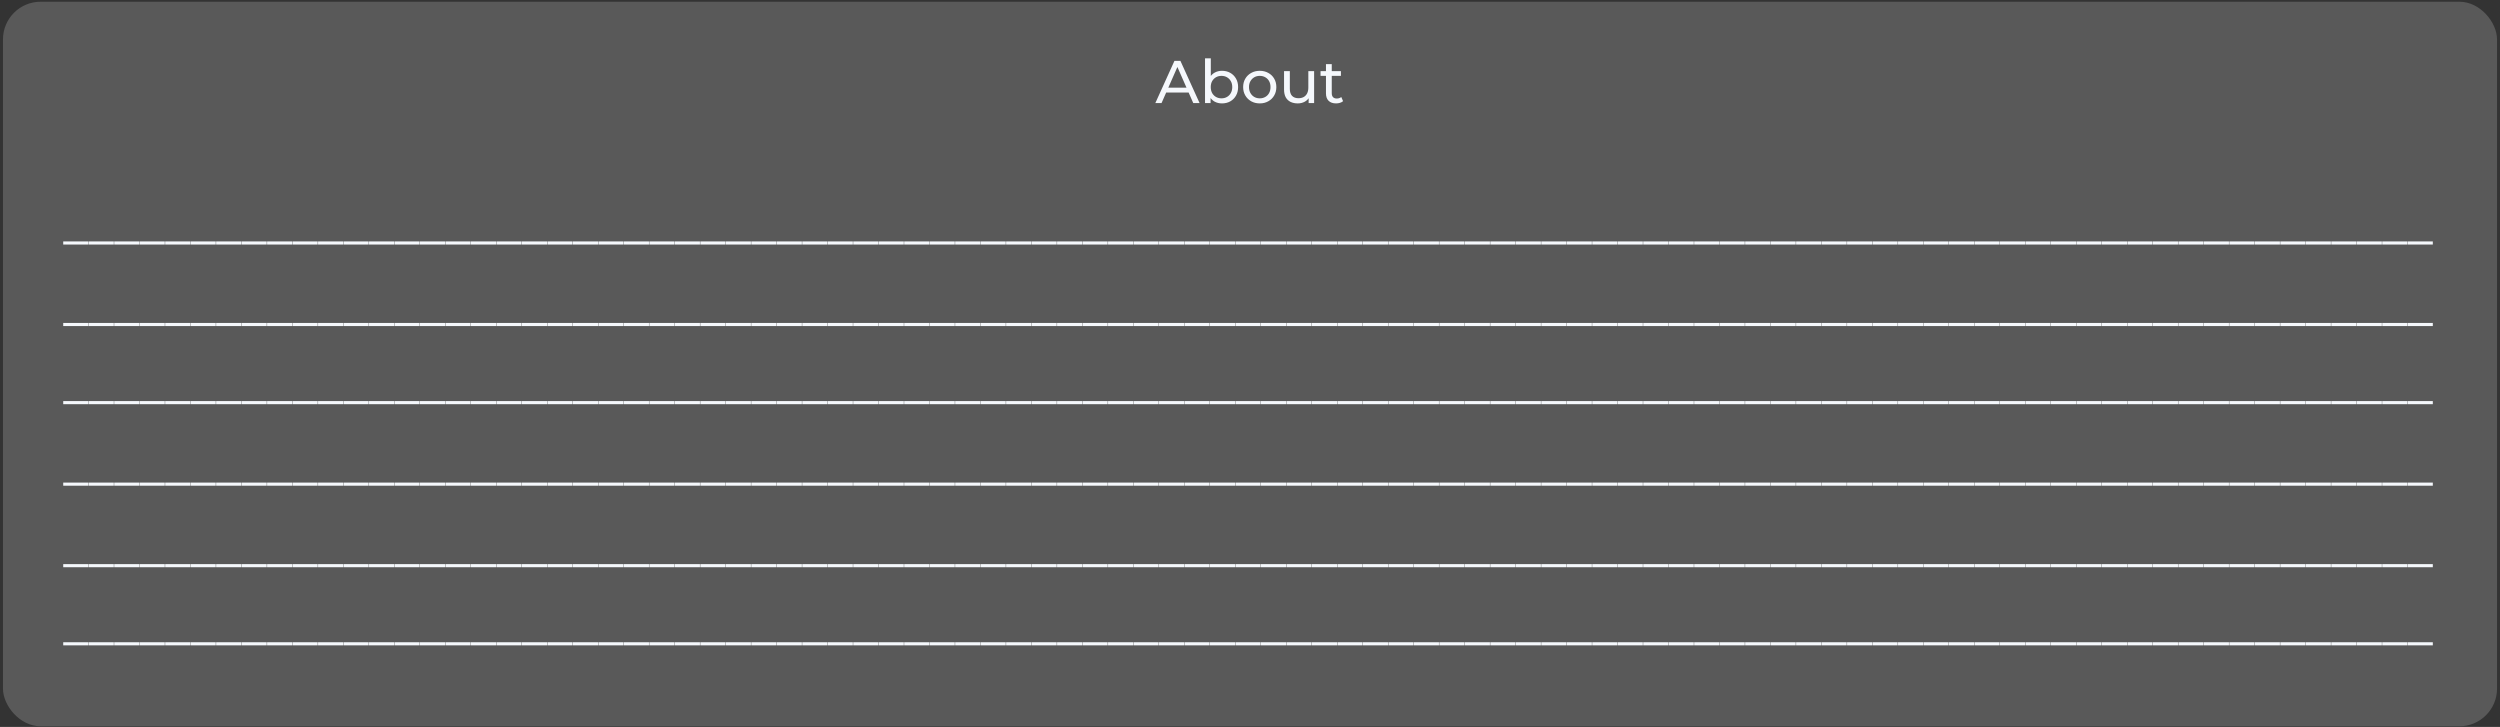 <svg width="736" height="214" viewBox="0 0 736 214" fill="none" xmlns="http://www.w3.org/2000/svg">
<rect x="0" y="0" width="736" height="214" fill="#333333" stroke="none"/>
<rect x="1.245" y="0.879" width="733.511" height="212.566" rx="10.718" fill="#595959"/>
<path d="M340.134 30.336L345.758 17.918H347.514L353.155 30.336H351.293L346.272 18.912H346.982L341.962 30.336H340.134ZM342.529 27.232L343.008 25.812H349.998L350.512 27.232H342.529ZM359.744 30.442C358.94 30.442 358.212 30.265 357.562 29.91C356.923 29.544 356.415 29.006 356.036 28.296C355.67 27.586 355.487 26.699 355.487 25.635C355.487 24.571 355.676 23.684 356.054 22.974C356.444 22.265 356.959 21.732 357.598 21.378C358.248 21.023 358.963 20.845 359.744 20.845C360.666 20.845 361.482 21.046 362.192 21.448C362.902 21.851 363.463 22.412 363.877 23.134C364.291 23.843 364.498 24.677 364.498 25.635C364.498 26.593 364.291 27.433 363.877 28.154C363.463 28.875 362.902 29.437 362.192 29.839C361.482 30.241 360.666 30.442 359.744 30.442ZM354.759 30.336V17.173H356.462V23.435L356.285 25.617L356.391 27.799V30.336H354.759ZM359.602 28.952C360.205 28.952 360.743 28.816 361.216 28.544C361.701 28.272 362.08 27.888 362.352 27.391C362.636 26.883 362.777 26.297 362.777 25.635C362.777 24.961 362.636 24.381 362.352 23.896C362.08 23.4 361.701 23.015 361.216 22.743C360.743 22.471 360.205 22.335 359.602 22.335C359.011 22.335 358.473 22.471 357.988 22.743C357.515 23.015 357.136 23.4 356.852 23.896C356.58 24.381 356.444 24.961 356.444 25.635C356.444 26.297 356.58 26.883 356.852 27.391C357.136 27.888 357.515 28.272 357.988 28.544C358.473 28.816 359.011 28.952 359.602 28.952ZM370.878 30.442C369.932 30.442 369.092 30.235 368.359 29.822C367.626 29.408 367.046 28.84 366.621 28.119C366.195 27.385 365.982 26.557 365.982 25.635C365.982 24.701 366.195 23.873 366.621 23.151C367.046 22.43 367.626 21.868 368.359 21.466C369.092 21.052 369.932 20.845 370.878 20.845C371.812 20.845 372.646 21.052 373.379 21.466C374.124 21.868 374.704 22.43 375.118 23.151C375.543 23.861 375.756 24.689 375.756 25.635C375.756 26.569 375.543 27.397 375.118 28.119C374.704 28.84 374.124 29.408 373.379 29.822C372.646 30.235 371.812 30.442 370.878 30.442ZM370.878 28.952C371.481 28.952 372.019 28.816 372.492 28.544C372.977 28.272 373.356 27.888 373.628 27.391C373.9 26.883 374.036 26.297 374.036 25.635C374.036 24.961 373.9 24.381 373.628 23.896C373.356 23.4 372.977 23.015 372.492 22.743C372.019 22.471 371.481 22.335 370.878 22.335C370.275 22.335 369.737 22.471 369.264 22.743C368.791 23.015 368.412 23.4 368.128 23.896C367.845 24.381 367.703 24.961 367.703 25.635C367.703 26.297 367.845 26.883 368.128 27.391C368.412 27.888 368.791 28.272 369.264 28.544C369.737 28.816 370.275 28.952 370.878 28.952ZM382.067 30.442C381.263 30.442 380.554 30.294 379.939 29.999C379.336 29.703 378.863 29.254 378.52 28.651C378.188 28.036 378.023 27.267 378.023 26.345V20.934H379.726V26.149C379.726 27.072 379.945 27.764 380.382 28.225C380.832 28.686 381.458 28.917 382.263 28.917C382.854 28.917 383.368 28.799 383.806 28.562C384.244 28.314 384.581 27.959 384.817 27.498C385.054 27.025 385.172 26.457 385.172 25.795V20.934H386.875V30.336H385.261V27.799L385.527 28.473C385.219 29.1 384.758 29.585 384.143 29.928C383.528 30.271 382.836 30.442 382.067 30.442ZM393.346 30.442C392.399 30.442 391.666 30.188 391.146 29.68C390.625 29.171 390.365 28.444 390.365 27.498V18.876H392.068V27.427C392.068 27.935 392.192 28.326 392.441 28.598C392.701 28.869 393.068 29.006 393.541 29.006C394.073 29.006 394.516 28.858 394.871 28.562L395.403 29.786C395.143 30.011 394.83 30.176 394.463 30.283C394.108 30.389 393.736 30.442 393.346 30.442ZM388.769 22.335V20.934H394.765V22.335H388.769Z" fill="#F5F8FC"/>
<path d="M18.614 71.993V71.076H26.006V71.993H18.614ZM26.117 71.993V71.076H33.508V71.993H26.117ZM33.619 71.993V71.076H41.011V71.993H33.619ZM41.121 71.993V71.076H48.513V71.993H41.121ZM48.624 71.993V71.076H56.015V71.993H48.624ZM56.126 71.993V71.076H63.518V71.993H56.126ZM63.629 71.993V71.076H71.02V71.993H63.629ZM71.131 71.993V71.076H78.522V71.993H71.131ZM78.633 71.993V71.076H86.025V71.993H78.633ZM86.135 71.993V71.076H93.527V71.993H86.135ZM93.638 71.993V71.076H101.029V71.993H93.638ZM101.14 71.993V71.076H108.532V71.993H101.14ZM108.642 71.993V71.076H116.034V71.993H108.642ZM116.145 71.993V71.076H123.536V71.993H116.145ZM123.647 71.993V71.076H131.039V71.993H123.647ZM131.149 71.993V71.076H138.541V71.993H131.149ZM138.652 71.993V71.076H146.043V71.993H138.652ZM146.154 71.993V71.076H153.546V71.993H146.154ZM153.656 71.993V71.076H161.048V71.993H153.656ZM161.159 71.993V71.076H168.55V71.993H161.159ZM168.661 71.993V71.076H176.053V71.993H168.661ZM176.163 71.993V71.076H183.555V71.993H176.163ZM183.666 71.993V71.076H191.057V71.993H183.666ZM191.168 71.993V71.076H198.56V71.993H191.168ZM198.67 71.993V71.076H206.062V71.993H198.67ZM206.173 71.993V71.076H213.564V71.993H206.173ZM213.675 71.993V71.076H221.067V71.993H213.675ZM221.177 71.993V71.076H228.569V71.993H221.177ZM228.68 71.993V71.076H236.071V71.993H228.68ZM236.182 71.993V71.076H243.573V71.993H236.182ZM243.684 71.993V71.076H251.076V71.993H243.684ZM251.187 71.993V71.076H258.578V71.993H251.187ZM258.689 71.993V71.076H266.08V71.993H258.689ZM266.191 71.993V71.076H273.583V71.993H266.191ZM273.694 71.993V71.076H281.085V71.993H273.694ZM281.196 71.993V71.076H288.587V71.993H281.196ZM288.698 71.993V71.076H296.09V71.993H288.698ZM296.201 71.993V71.076H303.592V71.993H296.201ZM303.703 71.993V71.076H311.094V71.993H303.703ZM311.205 71.993V71.076H318.597V71.993H311.205ZM318.708 71.993V71.076H326.099V71.993H318.708ZM326.21 71.993V71.076H333.601V71.993H326.21ZM333.712 71.993V71.076H341.104V71.993H333.712ZM341.215 71.993V71.076H348.606V71.993H341.215ZM348.717 71.993V71.076H356.108V71.993H348.717ZM356.219 71.993V71.076H363.611V71.993H356.219ZM363.722 71.993V71.076H371.113V71.993H363.722ZM371.224 71.993V71.076H378.615V71.993H371.224ZM378.726 71.993V71.076H386.118V71.993H378.726ZM386.229 71.993V71.076H393.62V71.993H386.229ZM393.731 71.993V71.076H401.122V71.993H393.731ZM401.233 71.993V71.076H408.625V71.993H401.233ZM408.736 71.993V71.076H416.127V71.993H408.736ZM416.238 71.993V71.076H423.629V71.993H416.238ZM423.74 71.993V71.076H431.132V71.993H423.74ZM431.243 71.993V71.076H438.634V71.993H431.243ZM438.745 71.993V71.076H446.136V71.993H438.745ZM446.247 71.993V71.076H453.639V71.993H446.247ZM453.75 71.993V71.076H461.141V71.993H453.75ZM461.252 71.993V71.076H468.643V71.993H461.252ZM468.754 71.993V71.076H476.146V71.993H468.754ZM476.257 71.993V71.076H483.648V71.993H476.257ZM483.759 71.993V71.076H491.15V71.993H483.759ZM491.261 71.993V71.076H498.653V71.993H491.261ZM498.764 71.993V71.076H506.155V71.993H498.764ZM506.266 71.993V71.076H513.657V71.993H506.266ZM513.768 71.993V71.076H521.16V71.993H513.768ZM521.271 71.993V71.076H528.662V71.993H521.271ZM528.773 71.993V71.076H536.164V71.993H528.773ZM536.275 71.993V71.076H543.667V71.993H536.275ZM543.777 71.993V71.076H551.169V71.993H543.777ZM551.28 71.993V71.076H558.671V71.993H551.28ZM558.782 71.993V71.076H566.174V71.993H558.782ZM566.284 71.993V71.076H573.676V71.993H566.284ZM573.787 71.993V71.076H581.178V71.993H573.787ZM581.289 71.993V71.076H588.681V71.993H581.289ZM588.791 71.993V71.076H596.183V71.993H588.791ZM596.294 71.993V71.076H603.685V71.993H596.294ZM603.796 71.993V71.076H611.188V71.993H603.796ZM611.298 71.993V71.076H618.69V71.993H611.298ZM618.801 71.993V71.076H626.192V71.993H618.801ZM626.303 71.993V71.076H633.695V71.993H626.303ZM633.805 71.993V71.076H641.197V71.993H633.805ZM641.308 71.993V71.076H648.699V71.993H641.308ZM648.81 71.993V71.076H656.202V71.993H648.81ZM656.312 71.993V71.076H663.704V71.993H656.312ZM663.815 71.993V71.076H671.206V71.993H663.815ZM671.317 71.993V71.076H678.709V71.993H671.317ZM678.819 71.993V71.076H686.211V71.993H678.819ZM686.322 71.993V71.076H693.713V71.993H686.322ZM693.824 71.993V71.076H701.215V71.993H693.824ZM701.326 71.993V71.076H708.718V71.993H701.326ZM708.829 71.993V71.076H716.22V71.993H708.829ZM18.614 95.993V95.076H26.006V95.993H18.614ZM26.117 95.993V95.076H33.508V95.993H26.117ZM33.619 95.993V95.076H41.011V95.993H33.619ZM41.121 95.993V95.076H48.513V95.993H41.121ZM48.624 95.993V95.076H56.015V95.993H48.624ZM56.126 95.993V95.076H63.518V95.993H56.126ZM63.629 95.993V95.076H71.02V95.993H63.629ZM71.131 95.993V95.076H78.522V95.993H71.131ZM78.633 95.993V95.076H86.025V95.993H78.633ZM86.135 95.993V95.076H93.527V95.993H86.135ZM93.638 95.993V95.076H101.029V95.993H93.638ZM101.14 95.993V95.076H108.532V95.993H101.14ZM108.642 95.993V95.076H116.034V95.993H108.642ZM116.145 95.993V95.076H123.536V95.993H116.145ZM123.647 95.993V95.076H131.039V95.993H123.647ZM131.149 95.993V95.076H138.541V95.993H131.149ZM138.652 95.993V95.076H146.043V95.993H138.652ZM146.154 95.993V95.076H153.546V95.993H146.154ZM153.656 95.993V95.076H161.048V95.993H153.656ZM161.159 95.993V95.076H168.55V95.993H161.159ZM168.661 95.993V95.076H176.053V95.993H168.661ZM176.163 95.993V95.076H183.555V95.993H176.163ZM183.666 95.993V95.076H191.057V95.993H183.666ZM191.168 95.993V95.076H198.56V95.993H191.168ZM198.67 95.993V95.076H206.062V95.993H198.67ZM206.173 95.993V95.076H213.564V95.993H206.173ZM213.675 95.993V95.076H221.067V95.993H213.675ZM221.177 95.993V95.076H228.569V95.993H221.177ZM228.68 95.993V95.076H236.071V95.993H228.68ZM236.182 95.993V95.076H243.573V95.993H236.182ZM243.684 95.993V95.076H251.076V95.993H243.684ZM251.187 95.993V95.076H258.578V95.993H251.187ZM258.689 95.993V95.076H266.08V95.993H258.689ZM266.191 95.993V95.076H273.583V95.993H266.191ZM273.694 95.993V95.076H281.085V95.993H273.694ZM281.196 95.993V95.076H288.587V95.993H281.196ZM288.698 95.993V95.076H296.09V95.993H288.698ZM296.201 95.993V95.076H303.592V95.993H296.201ZM303.703 95.993V95.076H311.094V95.993H303.703ZM311.205 95.993V95.076H318.597V95.993H311.205ZM318.708 95.993V95.076H326.099V95.993H318.708ZM326.21 95.993V95.076H333.601V95.993H326.21ZM333.712 95.993V95.076H341.104V95.993H333.712ZM341.215 95.993V95.076H348.606V95.993H341.215ZM348.717 95.993V95.076H356.108V95.993H348.717ZM356.219 95.993V95.076H363.611V95.993H356.219ZM363.722 95.993V95.076H371.113V95.993H363.722ZM371.224 95.993V95.076H378.615V95.993H371.224ZM378.726 95.993V95.076H386.118V95.993H378.726ZM386.229 95.993V95.076H393.62V95.993H386.229ZM393.731 95.993V95.076H401.122V95.993H393.731ZM401.233 95.993V95.076H408.625V95.993H401.233ZM408.736 95.993V95.076H416.127V95.993H408.736ZM416.238 95.993V95.076H423.629V95.993H416.238ZM423.74 95.993V95.076H431.132V95.993H423.74ZM431.243 95.993V95.076H438.634V95.993H431.243ZM438.745 95.993V95.076H446.136V95.993H438.745ZM446.247 95.993V95.076H453.639V95.993H446.247ZM453.75 95.993V95.076H461.141V95.993H453.75ZM461.252 95.993V95.076H468.643V95.993H461.252ZM468.754 95.993V95.076H476.146V95.993H468.754ZM476.257 95.993V95.076H483.648V95.993H476.257ZM483.759 95.993V95.076H491.15V95.993H483.759ZM491.261 95.993V95.076H498.653V95.993H491.261ZM498.764 95.993V95.076H506.155V95.993H498.764ZM506.266 95.993V95.076H513.657V95.993H506.266ZM513.768 95.993V95.076H521.16V95.993H513.768ZM521.271 95.993V95.076H528.662V95.993H521.271ZM528.773 95.993V95.076H536.164V95.993H528.773ZM536.275 95.993V95.076H543.667V95.993H536.275ZM543.777 95.993V95.076H551.169V95.993H543.777ZM551.28 95.993V95.076H558.671V95.993H551.28ZM558.782 95.993V95.076H566.174V95.993H558.782ZM566.284 95.993V95.076H573.676V95.993H566.284ZM573.787 95.993V95.076H581.178V95.993H573.787ZM581.289 95.993V95.076H588.681V95.993H581.289ZM588.791 95.993V95.076H596.183V95.993H588.791ZM596.294 95.993V95.076H603.685V95.993H596.294ZM603.796 95.993V95.076H611.188V95.993H603.796ZM611.298 95.993V95.076H618.69V95.993H611.298ZM618.801 95.993V95.076H626.192V95.993H618.801ZM626.303 95.993V95.076H633.695V95.993H626.303ZM633.805 95.993V95.076H641.197V95.993H633.805ZM641.308 95.993V95.076H648.699V95.993H641.308ZM648.81 95.993V95.076H656.202V95.993H648.81ZM656.312 95.993V95.076H663.704V95.993H656.312ZM663.815 95.993V95.076H671.206V95.993H663.815ZM671.317 95.993V95.076H678.709V95.993H671.317ZM678.819 95.993V95.076H686.211V95.993H678.819ZM686.322 95.993V95.076H693.713V95.993H686.322ZM693.824 95.993V95.076H701.215V95.993H693.824ZM701.326 95.993V95.076H708.718V95.993H701.326ZM708.829 95.993V95.076H716.22V95.993H708.829ZM18.614 118.993V118.076H26.006V118.993H18.614ZM26.117 118.993V118.076H33.508V118.993H26.117ZM33.619 118.993V118.076H41.011V118.993H33.619ZM41.121 118.993V118.076H48.513V118.993H41.121ZM48.624 118.993V118.076H56.015V118.993H48.624ZM56.126 118.993V118.076H63.518V118.993H56.126ZM63.629 118.993V118.076H71.02V118.993H63.629ZM71.131 118.993V118.076H78.522V118.993H71.131ZM78.633 118.993V118.076H86.025V118.993H78.633ZM86.135 118.993V118.076H93.527V118.993H86.135ZM93.638 118.993V118.076H101.029V118.993H93.638ZM101.14 118.993V118.076H108.532V118.993H101.14ZM108.642 118.993V118.076H116.034V118.993H108.642ZM116.145 118.993V118.076H123.536V118.993H116.145ZM123.647 118.993V118.076H131.039V118.993H123.647ZM131.149 118.993V118.076H138.541V118.993H131.149ZM138.652 118.993V118.076H146.043V118.993H138.652ZM146.154 118.993V118.076H153.546V118.993H146.154ZM153.656 118.993V118.076H161.048V118.993H153.656ZM161.159 118.993V118.076H168.55V118.993H161.159ZM168.661 118.993V118.076H176.053V118.993H168.661ZM176.163 118.993V118.076H183.555V118.993H176.163ZM183.666 118.993V118.076H191.057V118.993H183.666ZM191.168 118.993V118.076H198.56V118.993H191.168ZM198.67 118.993V118.076H206.062V118.993H198.67ZM206.173 118.993V118.076H213.564V118.993H206.173ZM213.675 118.993V118.076H221.067V118.993H213.675ZM221.177 118.993V118.076H228.569V118.993H221.177ZM228.68 118.993V118.076H236.071V118.993H228.68ZM236.182 118.993V118.076H243.573V118.993H236.182ZM243.684 118.993V118.076H251.076V118.993H243.684ZM251.187 118.993V118.076H258.578V118.993H251.187ZM258.689 118.993V118.076H266.08V118.993H258.689ZM266.191 118.993V118.076H273.583V118.993H266.191ZM273.694 118.993V118.076H281.085V118.993H273.694ZM281.196 118.993V118.076H288.587V118.993H281.196ZM288.698 118.993V118.076H296.09V118.993H288.698ZM296.201 118.993V118.076H303.592V118.993H296.201ZM303.703 118.993V118.076H311.094V118.993H303.703ZM311.205 118.993V118.076H318.597V118.993H311.205ZM318.708 118.993V118.076H326.099V118.993H318.708ZM326.21 118.993V118.076H333.601V118.993H326.21ZM333.712 118.993V118.076H341.104V118.993H333.712ZM341.215 118.993V118.076H348.606V118.993H341.215ZM348.717 118.993V118.076H356.108V118.993H348.717ZM356.219 118.993V118.076H363.611V118.993H356.219ZM363.722 118.993V118.076H371.113V118.993H363.722ZM371.224 118.993V118.076H378.615V118.993H371.224ZM378.726 118.993V118.076H386.118V118.993H378.726ZM386.229 118.993V118.076H393.62V118.993H386.229ZM393.731 118.993V118.076H401.122V118.993H393.731ZM401.233 118.993V118.076H408.625V118.993H401.233ZM408.736 118.993V118.076H416.127V118.993H408.736ZM416.238 118.993V118.076H423.629V118.993H416.238ZM423.74 118.993V118.076H431.132V118.993H423.74ZM431.243 118.993V118.076H438.634V118.993H431.243ZM438.745 118.993V118.076H446.136V118.993H438.745ZM446.247 118.993V118.076H453.639V118.993H446.247ZM453.75 118.993V118.076H461.141V118.993H453.75ZM461.252 118.993V118.076H468.643V118.993H461.252ZM468.754 118.993V118.076H476.146V118.993H468.754ZM476.257 118.993V118.076H483.648V118.993H476.257ZM483.759 118.993V118.076H491.15V118.993H483.759ZM491.261 118.993V118.076H498.653V118.993H491.261ZM498.764 118.993V118.076H506.155V118.993H498.764ZM506.266 118.993V118.076H513.657V118.993H506.266ZM513.768 118.993V118.076H521.16V118.993H513.768ZM521.271 118.993V118.076H528.662V118.993H521.271ZM528.773 118.993V118.076H536.164V118.993H528.773ZM536.275 118.993V118.076H543.667V118.993H536.275ZM543.777 118.993V118.076H551.169V118.993H543.777ZM551.28 118.993V118.076H558.671V118.993H551.28ZM558.782 118.993V118.076H566.174V118.993H558.782ZM566.284 118.993V118.076H573.676V118.993H566.284ZM573.787 118.993V118.076H581.178V118.993H573.787ZM581.289 118.993V118.076H588.681V118.993H581.289ZM588.791 118.993V118.076H596.183V118.993H588.791ZM596.294 118.993V118.076H603.685V118.993H596.294ZM603.796 118.993V118.076H611.188V118.993H603.796ZM611.298 118.993V118.076H618.69V118.993H611.298ZM618.801 118.993V118.076H626.192V118.993H618.801ZM626.303 118.993V118.076H633.695V118.993H626.303ZM633.805 118.993V118.076H641.197V118.993H633.805ZM641.308 118.993V118.076H648.699V118.993H641.308ZM648.81 118.993V118.076H656.202V118.993H648.81ZM656.312 118.993V118.076H663.704V118.993H656.312ZM663.815 118.993V118.076H671.206V118.993H663.815ZM671.317 118.993V118.076H678.709V118.993H671.317ZM678.819 118.993V118.076H686.211V118.993H678.819ZM686.322 118.993V118.076H693.713V118.993H686.322ZM693.824 118.993V118.076H701.215V118.993H693.824ZM701.326 118.993V118.076H708.718V118.993H701.326ZM708.829 118.993V118.076H716.22V118.993H708.829ZM18.614 142.993V142.076H26.006V142.993H18.614ZM26.117 142.993V142.076H33.508V142.993H26.117ZM33.619 142.993V142.076H41.011V142.993H33.619ZM41.121 142.993V142.076H48.513V142.993H41.121ZM48.624 142.993V142.076H56.015V142.993H48.624ZM56.126 142.993V142.076H63.518V142.993H56.126ZM63.629 142.993V142.076H71.02V142.993H63.629ZM71.131 142.993V142.076H78.522V142.993H71.131ZM78.633 142.993V142.076H86.025V142.993H78.633ZM86.135 142.993V142.076H93.527V142.993H86.135ZM93.638 142.993V142.076H101.029V142.993H93.638ZM101.14 142.993V142.076H108.532V142.993H101.14ZM108.642 142.993V142.076H116.034V142.993H108.642ZM116.145 142.993V142.076H123.536V142.993H116.145ZM123.647 142.993V142.076H131.039V142.993H123.647ZM131.149 142.993V142.076H138.541V142.993H131.149ZM138.652 142.993V142.076H146.043V142.993H138.652ZM146.154 142.993V142.076H153.546V142.993H146.154ZM153.656 142.993V142.076H161.048V142.993H153.656ZM161.159 142.993V142.076H168.55V142.993H161.159ZM168.661 142.993V142.076H176.053V142.993H168.661ZM176.163 142.993V142.076H183.555V142.993H176.163ZM183.666 142.993V142.076H191.057V142.993H183.666ZM191.168 142.993V142.076H198.56V142.993H191.168ZM198.67 142.993V142.076H206.062V142.993H198.67ZM206.173 142.993V142.076H213.564V142.993H206.173ZM213.675 142.993V142.076H221.067V142.993H213.675ZM221.177 142.993V142.076H228.569V142.993H221.177ZM228.68 142.993V142.076H236.071V142.993H228.68ZM236.182 142.993V142.076H243.573V142.993H236.182ZM243.684 142.993V142.076H251.076V142.993H243.684ZM251.187 142.993V142.076H258.578V142.993H251.187ZM258.689 142.993V142.076H266.08V142.993H258.689ZM266.191 142.993V142.076H273.583V142.993H266.191ZM273.694 142.993V142.076H281.085V142.993H273.694ZM281.196 142.993V142.076H288.587V142.993H281.196ZM288.698 142.993V142.076H296.09V142.993H288.698ZM296.201 142.993V142.076H303.592V142.993H296.201ZM303.703 142.993V142.076H311.094V142.993H303.703ZM311.205 142.993V142.076H318.597V142.993H311.205ZM318.708 142.993V142.076H326.099V142.993H318.708ZM326.21 142.993V142.076H333.601V142.993H326.21ZM333.712 142.993V142.076H341.104V142.993H333.712ZM341.215 142.993V142.076H348.606V142.993H341.215ZM348.717 142.993V142.076H356.108V142.993H348.717ZM356.219 142.993V142.076H363.611V142.993H356.219ZM363.722 142.993V142.076H371.113V142.993H363.722ZM371.224 142.993V142.076H378.615V142.993H371.224ZM378.726 142.993V142.076H386.118V142.993H378.726ZM386.229 142.993V142.076H393.62V142.993H386.229ZM393.731 142.993V142.076H401.122V142.993H393.731ZM401.233 142.993V142.076H408.625V142.993H401.233ZM408.736 142.993V142.076H416.127V142.993H408.736ZM416.238 142.993V142.076H423.629V142.993H416.238ZM423.74 142.993V142.076H431.132V142.993H423.74ZM431.243 142.993V142.076H438.634V142.993H431.243ZM438.745 142.993V142.076H446.136V142.993H438.745ZM446.247 142.993V142.076H453.639V142.993H446.247ZM453.75 142.993V142.076H461.141V142.993H453.75ZM461.252 142.993V142.076H468.643V142.993H461.252ZM468.754 142.993V142.076H476.146V142.993H468.754ZM476.257 142.993V142.076H483.648V142.993H476.257ZM483.759 142.993V142.076H491.15V142.993H483.759ZM491.261 142.993V142.076H498.653V142.993H491.261ZM498.764 142.993V142.076H506.155V142.993H498.764ZM506.266 142.993V142.076H513.657V142.993H506.266ZM513.768 142.993V142.076H521.16V142.993H513.768ZM521.271 142.993V142.076H528.662V142.993H521.271ZM528.773 142.993V142.076H536.164V142.993H528.773ZM536.275 142.993V142.076H543.667V142.993H536.275ZM543.777 142.993V142.076H551.169V142.993H543.777ZM551.28 142.993V142.076H558.671V142.993H551.28ZM558.782 142.993V142.076H566.174V142.993H558.782ZM566.284 142.993V142.076H573.676V142.993H566.284ZM573.787 142.993V142.076H581.178V142.993H573.787ZM581.289 142.993V142.076H588.681V142.993H581.289ZM588.791 142.993V142.076H596.183V142.993H588.791ZM596.294 142.993V142.076H603.685V142.993H596.294ZM603.796 142.993V142.076H611.188V142.993H603.796ZM611.298 142.993V142.076H618.69V142.993H611.298ZM618.801 142.993V142.076H626.192V142.993H618.801ZM626.303 142.993V142.076H633.695V142.993H626.303ZM633.805 142.993V142.076H641.197V142.993H633.805ZM641.308 142.993V142.076H648.699V142.993H641.308ZM648.81 142.993V142.076H656.202V142.993H648.81ZM656.312 142.993V142.076H663.704V142.993H656.312ZM663.815 142.993V142.076H671.206V142.993H663.815ZM671.317 142.993V142.076H678.709V142.993H671.317ZM678.819 142.993V142.076H686.211V142.993H678.819ZM686.322 142.993V142.076H693.713V142.993H686.322ZM693.824 142.993V142.076H701.215V142.993H693.824ZM701.326 142.993V142.076H708.718V142.993H701.326ZM708.829 142.993V142.076H716.22V142.993H708.829ZM18.614 166.993V166.076H26.006V166.993H18.614ZM26.117 166.993V166.076H33.508V166.993H26.117ZM33.619 166.993V166.076H41.011V166.993H33.619ZM41.121 166.993V166.076H48.513V166.993H41.121ZM48.624 166.993V166.076H56.015V166.993H48.624ZM56.126 166.993V166.076H63.518V166.993H56.126ZM63.629 166.993V166.076H71.02V166.993H63.629ZM71.131 166.993V166.076H78.522V166.993H71.131ZM78.633 166.993V166.076H86.025V166.993H78.633ZM86.135 166.993V166.076H93.527V166.993H86.135ZM93.638 166.993V166.076H101.029V166.993H93.638ZM101.14 166.993V166.076H108.532V166.993H101.14ZM108.642 166.993V166.076H116.034V166.993H108.642ZM116.145 166.993V166.076H123.536V166.993H116.145ZM123.647 166.993V166.076H131.039V166.993H123.647ZM131.149 166.993V166.076H138.541V166.993H131.149ZM138.652 166.993V166.076H146.043V166.993H138.652ZM146.154 166.993V166.076H153.546V166.993H146.154ZM153.656 166.993V166.076H161.048V166.993H153.656ZM161.159 166.993V166.076H168.55V166.993H161.159ZM168.661 166.993V166.076H176.053V166.993H168.661ZM176.163 166.993V166.076H183.555V166.993H176.163ZM183.666 166.993V166.076H191.057V166.993H183.666ZM191.168 166.993V166.076H198.56V166.993H191.168ZM198.67 166.993V166.076H206.062V166.993H198.67ZM206.173 166.993V166.076H213.564V166.993H206.173ZM213.675 166.993V166.076H221.067V166.993H213.675ZM221.177 166.993V166.076H228.569V166.993H221.177ZM228.68 166.993V166.076H236.071V166.993H228.68ZM236.182 166.993V166.076H243.573V166.993H236.182ZM243.684 166.993V166.076H251.076V166.993H243.684ZM251.187 166.993V166.076H258.578V166.993H251.187ZM258.689 166.993V166.076H266.08V166.993H258.689ZM266.191 166.993V166.076H273.583V166.993H266.191ZM273.694 166.993V166.076H281.085V166.993H273.694ZM281.196 166.993V166.076H288.587V166.993H281.196ZM288.698 166.993V166.076H296.09V166.993H288.698ZM296.201 166.993V166.076H303.592V166.993H296.201ZM303.703 166.993V166.076H311.094V166.993H303.703ZM311.205 166.993V166.076H318.597V166.993H311.205ZM318.708 166.993V166.076H326.099V166.993H318.708ZM326.21 166.993V166.076H333.601V166.993H326.21ZM333.712 166.993V166.076H341.104V166.993H333.712ZM341.215 166.993V166.076H348.606V166.993H341.215ZM348.717 166.993V166.076H356.108V166.993H348.717ZM356.219 166.993V166.076H363.611V166.993H356.219ZM363.722 166.993V166.076H371.113V166.993H363.722ZM371.224 166.993V166.076H378.615V166.993H371.224ZM378.726 166.993V166.076H386.118V166.993H378.726ZM386.229 166.993V166.076H393.62V166.993H386.229ZM393.731 166.993V166.076H401.122V166.993H393.731ZM401.233 166.993V166.076H408.625V166.993H401.233ZM408.736 166.993V166.076H416.127V166.993H408.736ZM416.238 166.993V166.076H423.629V166.993H416.238ZM423.74 166.993V166.076H431.132V166.993H423.74ZM431.243 166.993V166.076H438.634V166.993H431.243ZM438.745 166.993V166.076H446.136V166.993H438.745ZM446.247 166.993V166.076H453.639V166.993H446.247ZM453.75 166.993V166.076H461.141V166.993H453.75ZM461.252 166.993V166.076H468.643V166.993H461.252ZM468.754 166.993V166.076H476.146V166.993H468.754ZM476.257 166.993V166.076H483.648V166.993H476.257ZM483.759 166.993V166.076H491.15V166.993H483.759ZM491.261 166.993V166.076H498.653V166.993H491.261ZM498.764 166.993V166.076H506.155V166.993H498.764ZM506.266 166.993V166.076H513.657V166.993H506.266ZM513.768 166.993V166.076H521.16V166.993H513.768ZM521.271 166.993V166.076H528.662V166.993H521.271ZM528.773 166.993V166.076H536.164V166.993H528.773ZM536.275 166.993V166.076H543.667V166.993H536.275ZM543.777 166.993V166.076H551.169V166.993H543.777ZM551.28 166.993V166.076H558.671V166.993H551.28ZM558.782 166.993V166.076H566.174V166.993H558.782ZM566.284 166.993V166.076H573.676V166.993H566.284ZM573.787 166.993V166.076H581.178V166.993H573.787ZM581.289 166.993V166.076H588.681V166.993H581.289ZM588.791 166.993V166.076H596.183V166.993H588.791ZM596.294 166.993V166.076H603.685V166.993H596.294ZM603.796 166.993V166.076H611.188V166.993H603.796ZM611.298 166.993V166.076H618.69V166.993H611.298ZM618.801 166.993V166.076H626.192V166.993H618.801ZM626.303 166.993V166.076H633.695V166.993H626.303ZM633.805 166.993V166.076H641.197V166.993H633.805ZM641.308 166.993V166.076H648.699V166.993H641.308ZM648.81 166.993V166.076H656.202V166.993H648.81ZM656.312 166.993V166.076H663.704V166.993H656.312ZM663.815 166.993V166.076H671.206V166.993H663.815ZM671.317 166.993V166.076H678.709V166.993H671.317ZM678.819 166.993V166.076H686.211V166.993H678.819ZM686.322 166.993V166.076H693.713V166.993H686.322ZM693.824 166.993V166.076H701.215V166.993H693.824ZM701.326 166.993V166.076H708.718V166.993H701.326ZM708.829 166.993V166.076H716.22V166.993H708.829ZM18.614 189.993V189.076H26.006V189.993H18.614ZM26.117 189.993V189.076H33.508V189.993H26.117ZM33.619 189.993V189.076H41.011V189.993H33.619ZM41.121 189.993V189.076H48.513V189.993H41.121ZM48.624 189.993V189.076H56.015V189.993H48.624ZM56.126 189.993V189.076H63.518V189.993H56.126ZM63.629 189.993V189.076H71.02V189.993H63.629ZM71.131 189.993V189.076H78.522V189.993H71.131ZM78.633 189.993V189.076H86.025V189.993H78.633ZM86.135 189.993V189.076H93.527V189.993H86.135ZM93.638 189.993V189.076H101.029V189.993H93.638ZM101.14 189.993V189.076H108.532V189.993H101.14ZM108.642 189.993V189.076H116.034V189.993H108.642ZM116.145 189.993V189.076H123.536V189.993H116.145ZM123.647 189.993V189.076H131.039V189.993H123.647ZM131.149 189.993V189.076H138.541V189.993H131.149ZM138.652 189.993V189.076H146.043V189.993H138.652ZM146.154 189.993V189.076H153.546V189.993H146.154ZM153.656 189.993V189.076H161.048V189.993H153.656ZM161.159 189.993V189.076H168.55V189.993H161.159ZM168.661 189.993V189.076H176.053V189.993H168.661ZM176.163 189.993V189.076H183.555V189.993H176.163ZM183.666 189.993V189.076H191.057V189.993H183.666ZM191.168 189.993V189.076H198.56V189.993H191.168ZM198.67 189.993V189.076H206.062V189.993H198.67ZM206.173 189.993V189.076H213.564V189.993H206.173ZM213.675 189.993V189.076H221.067V189.993H213.675ZM221.177 189.993V189.076H228.569V189.993H221.177ZM228.68 189.993V189.076H236.071V189.993H228.68ZM236.182 189.993V189.076H243.573V189.993H236.182ZM243.684 189.993V189.076H251.076V189.993H243.684ZM251.187 189.993V189.076H258.578V189.993H251.187ZM258.689 189.993V189.076H266.08V189.993H258.689ZM266.191 189.993V189.076H273.583V189.993H266.191ZM273.694 189.993V189.076H281.085V189.993H273.694ZM281.196 189.993V189.076H288.587V189.993H281.196ZM288.698 189.993V189.076H296.09V189.993H288.698ZM296.201 189.993V189.076H303.592V189.993H296.201ZM303.703 189.993V189.076H311.094V189.993H303.703ZM311.205 189.993V189.076H318.597V189.993H311.205ZM318.708 189.993V189.076H326.099V189.993H318.708ZM326.21 189.993V189.076H333.601V189.993H326.21ZM333.712 189.993V189.076H341.104V189.993H333.712ZM341.215 189.993V189.076H348.606V189.993H341.215ZM348.717 189.993V189.076H356.108V189.993H348.717ZM356.219 189.993V189.076H363.611V189.993H356.219ZM363.722 189.993V189.076H371.113V189.993H363.722ZM371.224 189.993V189.076H378.615V189.993H371.224ZM378.726 189.993V189.076H386.118V189.993H378.726ZM386.229 189.993V189.076H393.62V189.993H386.229ZM393.731 189.993V189.076H401.122V189.993H393.731ZM401.233 189.993V189.076H408.625V189.993H401.233ZM408.736 189.993V189.076H416.127V189.993H408.736ZM416.238 189.993V189.076H423.629V189.993H416.238ZM423.74 189.993V189.076H431.132V189.993H423.74ZM431.243 189.993V189.076H438.634V189.993H431.243ZM438.745 189.993V189.076H446.136V189.993H438.745ZM446.247 189.993V189.076H453.639V189.993H446.247ZM453.75 189.993V189.076H461.141V189.993H453.75ZM461.252 189.993V189.076H468.643V189.993H461.252ZM468.754 189.993V189.076H476.146V189.993H468.754ZM476.257 189.993V189.076H483.648V189.993H476.257ZM483.759 189.993V189.076H491.15V189.993H483.759ZM491.261 189.993V189.076H498.653V189.993H491.261ZM498.764 189.993V189.076H506.155V189.993H498.764ZM506.266 189.993V189.076H513.657V189.993H506.266ZM513.768 189.993V189.076H521.16V189.993H513.768ZM521.271 189.993V189.076H528.662V189.993H521.271ZM528.773 189.993V189.076H536.164V189.993H528.773ZM536.275 189.993V189.076H543.667V189.993H536.275ZM543.777 189.993V189.076H551.169V189.993H543.777ZM551.28 189.993V189.076H558.671V189.993H551.28ZM558.782 189.993V189.076H566.174V189.993H558.782ZM566.284 189.993V189.076H573.676V189.993H566.284ZM573.787 189.993V189.076H581.178V189.993H573.787ZM581.289 189.993V189.076H588.681V189.993H581.289ZM588.791 189.993V189.076H596.183V189.993H588.791ZM596.294 189.993V189.076H603.685V189.993H596.294ZM603.796 189.993V189.076H611.188V189.993H603.796ZM611.298 189.993V189.076H618.69V189.993H611.298ZM618.801 189.993V189.076H626.192V189.993H618.801ZM626.303 189.993V189.076H633.695V189.993H626.303ZM633.805 189.993V189.076H641.197V189.993H633.805ZM641.308 189.993V189.076H648.699V189.993H641.308ZM648.81 189.993V189.076H656.202V189.993H648.81ZM656.312 189.993V189.076H663.704V189.993H656.312ZM663.815 189.993V189.076H671.206V189.993H663.815ZM671.317 189.993V189.076H678.709V189.993H671.317ZM678.819 189.993V189.076H686.211V189.993H678.819ZM686.322 189.993V189.076H693.713V189.993H686.322ZM693.824 189.993V189.076H701.215V189.993H693.824ZM701.326 189.993V189.076H708.718V189.993H701.326ZM708.829 189.993V189.076H716.22V189.993H708.829Z" fill="#F5F8FC"/>
<rect x="1.245" y="0.879" width="733.511" height="212.566" rx="10.718" stroke="#595959" stroke-width="0.739"/>
</svg>
